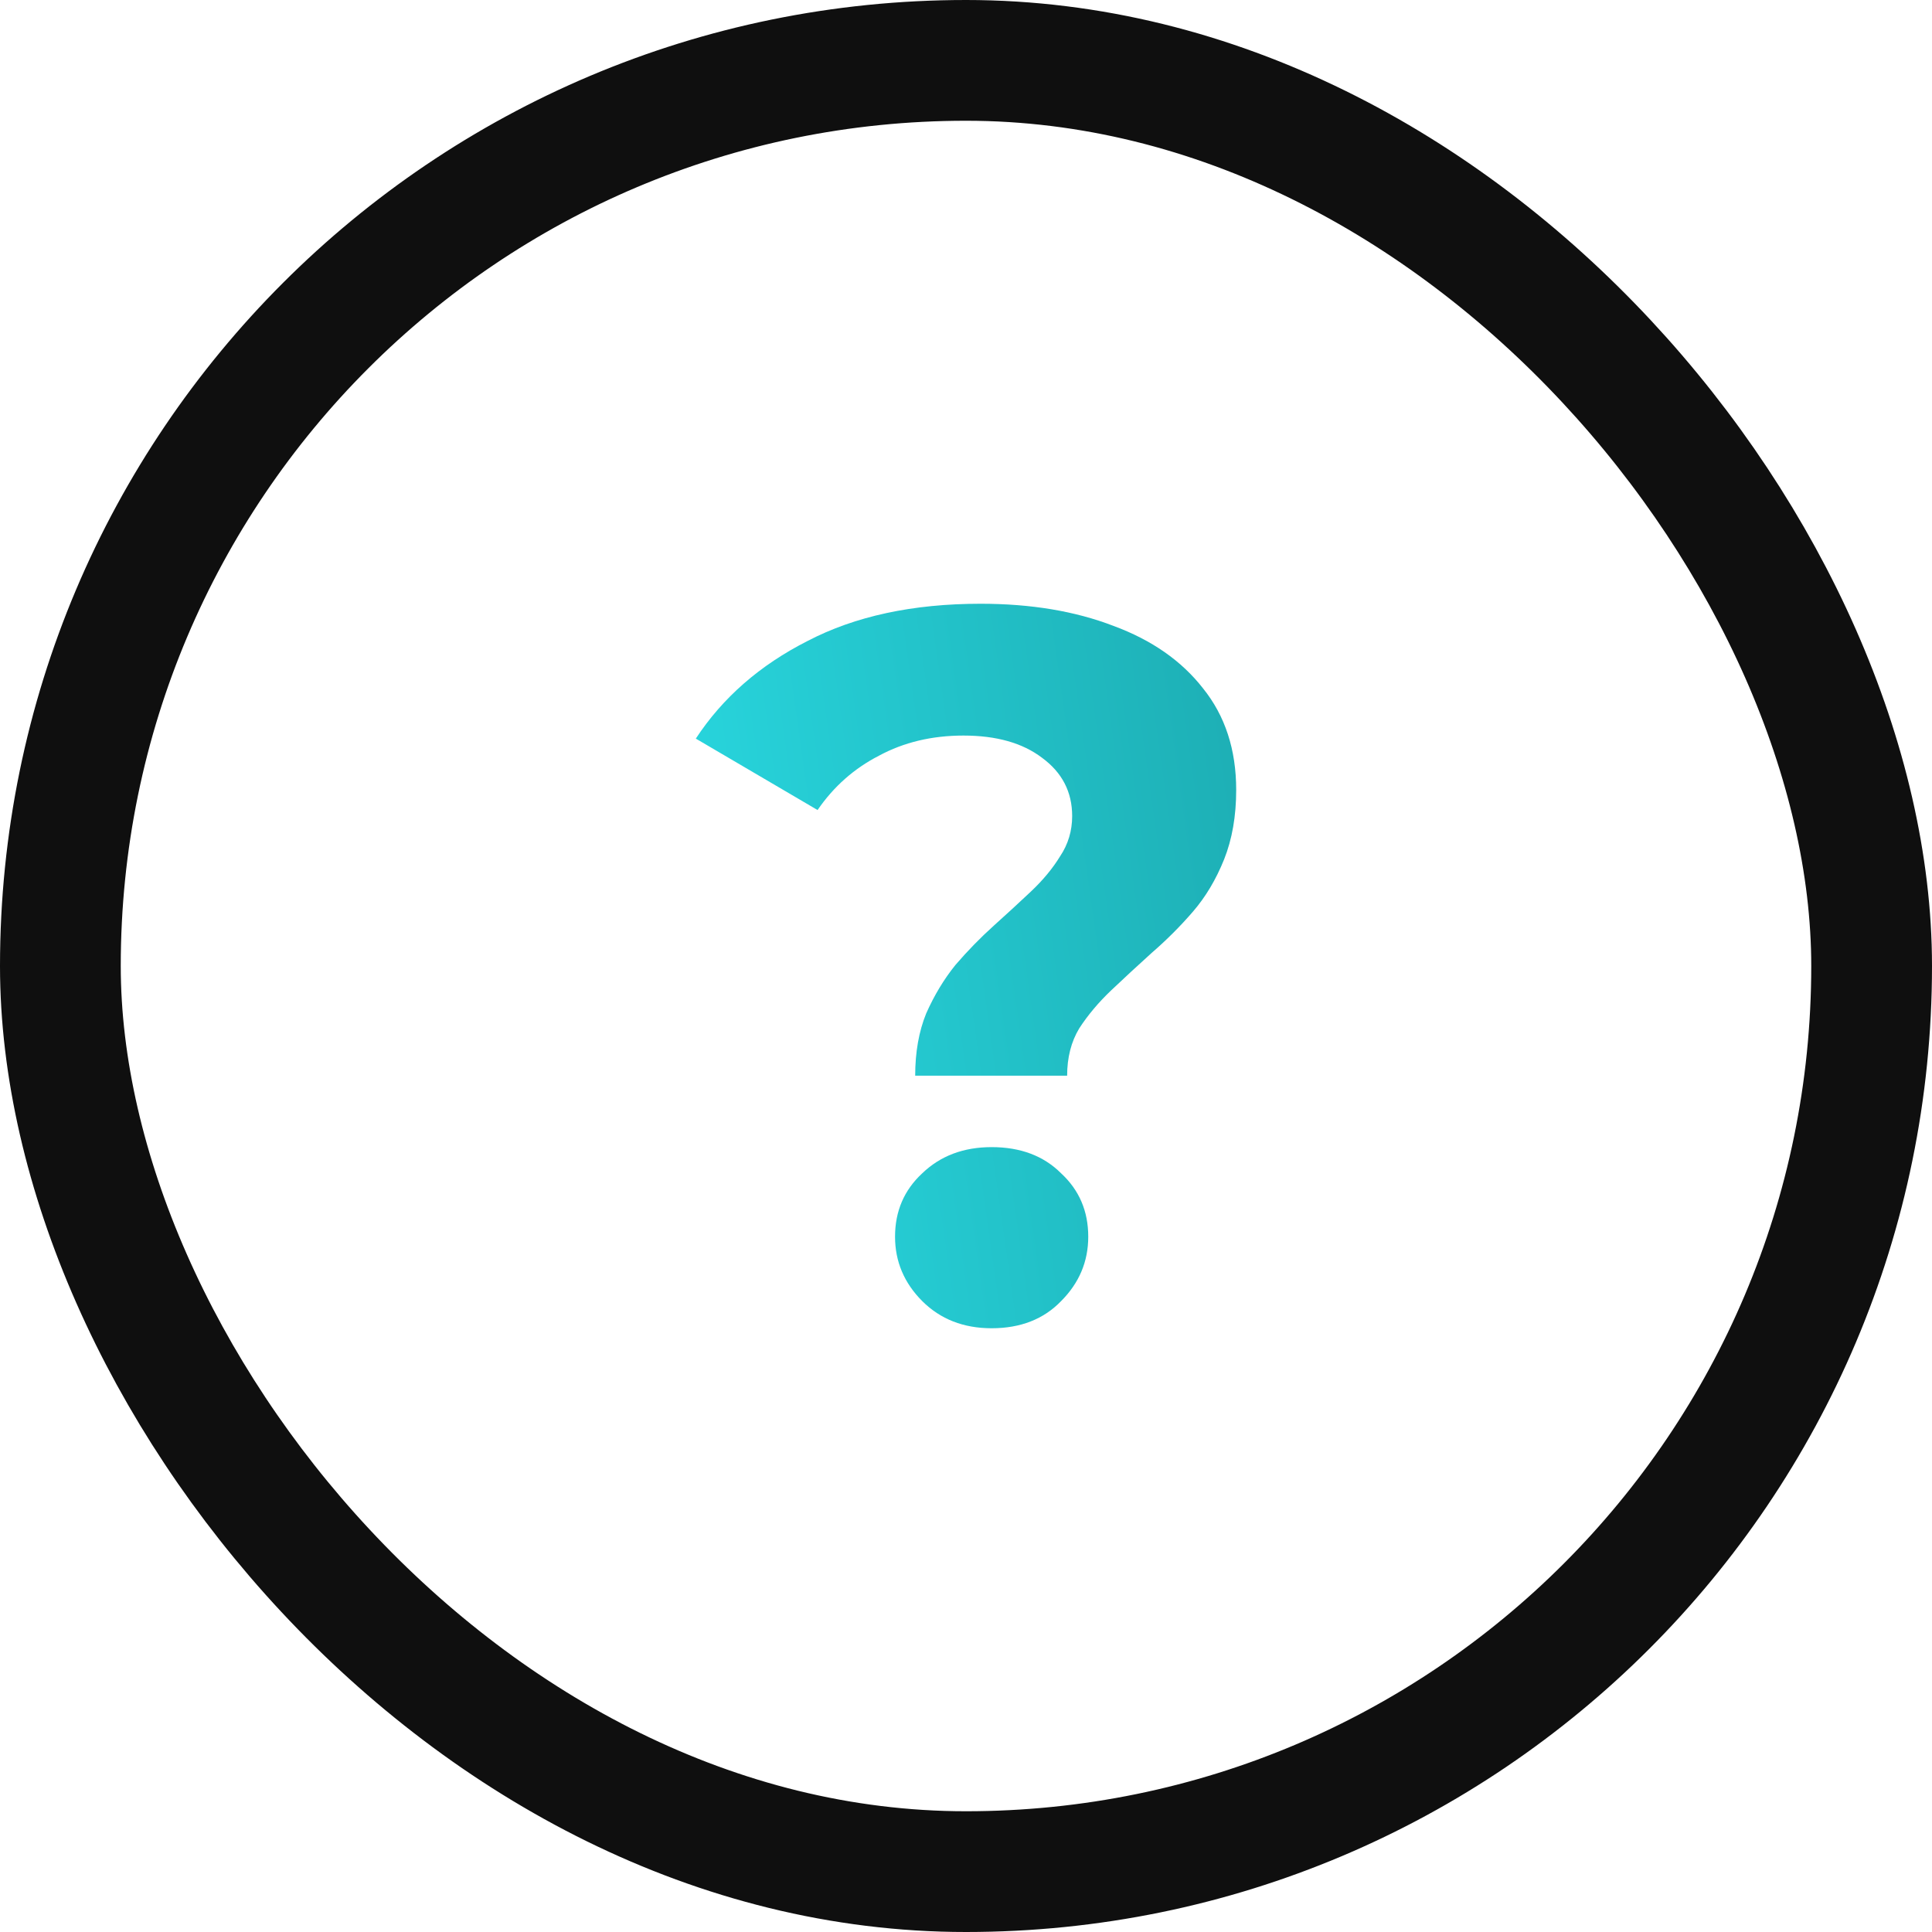 <svg width="40" height="40" viewBox="0 0 40 40" fill="none" xmlns="http://www.w3.org/2000/svg">
<rect x="1.25" y="1.25" width="37.5" height="37.5" rx="18.75" stroke="#0F0F0F" stroke-width="2.5"/>
<path d="M18.948 22.271C18.948 21.785 19.024 21.354 19.177 20.979C19.344 20.604 19.545 20.271 19.781 19.979C20.031 19.688 20.295 19.417 20.573 19.167C20.851 18.917 21.108 18.681 21.344 18.458C21.594 18.222 21.795 17.979 21.948 17.729C22.115 17.479 22.198 17.201 22.198 16.896C22.198 16.396 21.99 15.993 21.573 15.688C21.17 15.382 20.628 15.229 19.948 15.229C19.295 15.229 18.712 15.368 18.198 15.646C17.684 15.91 17.26 16.285 16.927 16.771L14.406 15.292C14.962 14.444 15.733 13.771 16.719 13.271C17.705 12.757 18.899 12.5 20.302 12.5C21.344 12.5 22.26 12.653 23.052 12.958C23.844 13.25 24.462 13.681 24.906 14.25C25.365 14.819 25.594 15.521 25.594 16.354C25.594 16.896 25.51 17.375 25.344 17.792C25.177 18.208 24.962 18.569 24.698 18.875C24.434 19.181 24.149 19.465 23.844 19.729C23.552 19.993 23.274 20.25 23.01 20.5C22.747 20.75 22.524 21.014 22.344 21.292C22.177 21.569 22.094 21.896 22.094 22.271H18.948ZM20.531 27.5C19.948 27.5 19.469 27.312 19.094 26.938C18.719 26.562 18.531 26.118 18.531 25.604C18.531 25.076 18.719 24.639 19.094 24.292C19.469 23.931 19.948 23.75 20.531 23.75C21.128 23.75 21.608 23.931 21.969 24.292C22.344 24.639 22.531 25.076 22.531 25.604C22.531 26.118 22.344 26.562 21.969 26.938C21.608 27.312 21.128 27.5 20.531 27.5Z" fill="url(#paint0_linear_157_21)"/>
<defs>
<linearGradient id="paint0_linear_157_21" x1="25.594" y1="12.5" x2="12.551" y2="14.339" gradientUnits="userSpaceOnUse">
<stop stop-color="#1DAEB4"/>
<stop offset="1" stop-color="#29D9E1"/>
</linearGradient>
</defs>
</svg>
